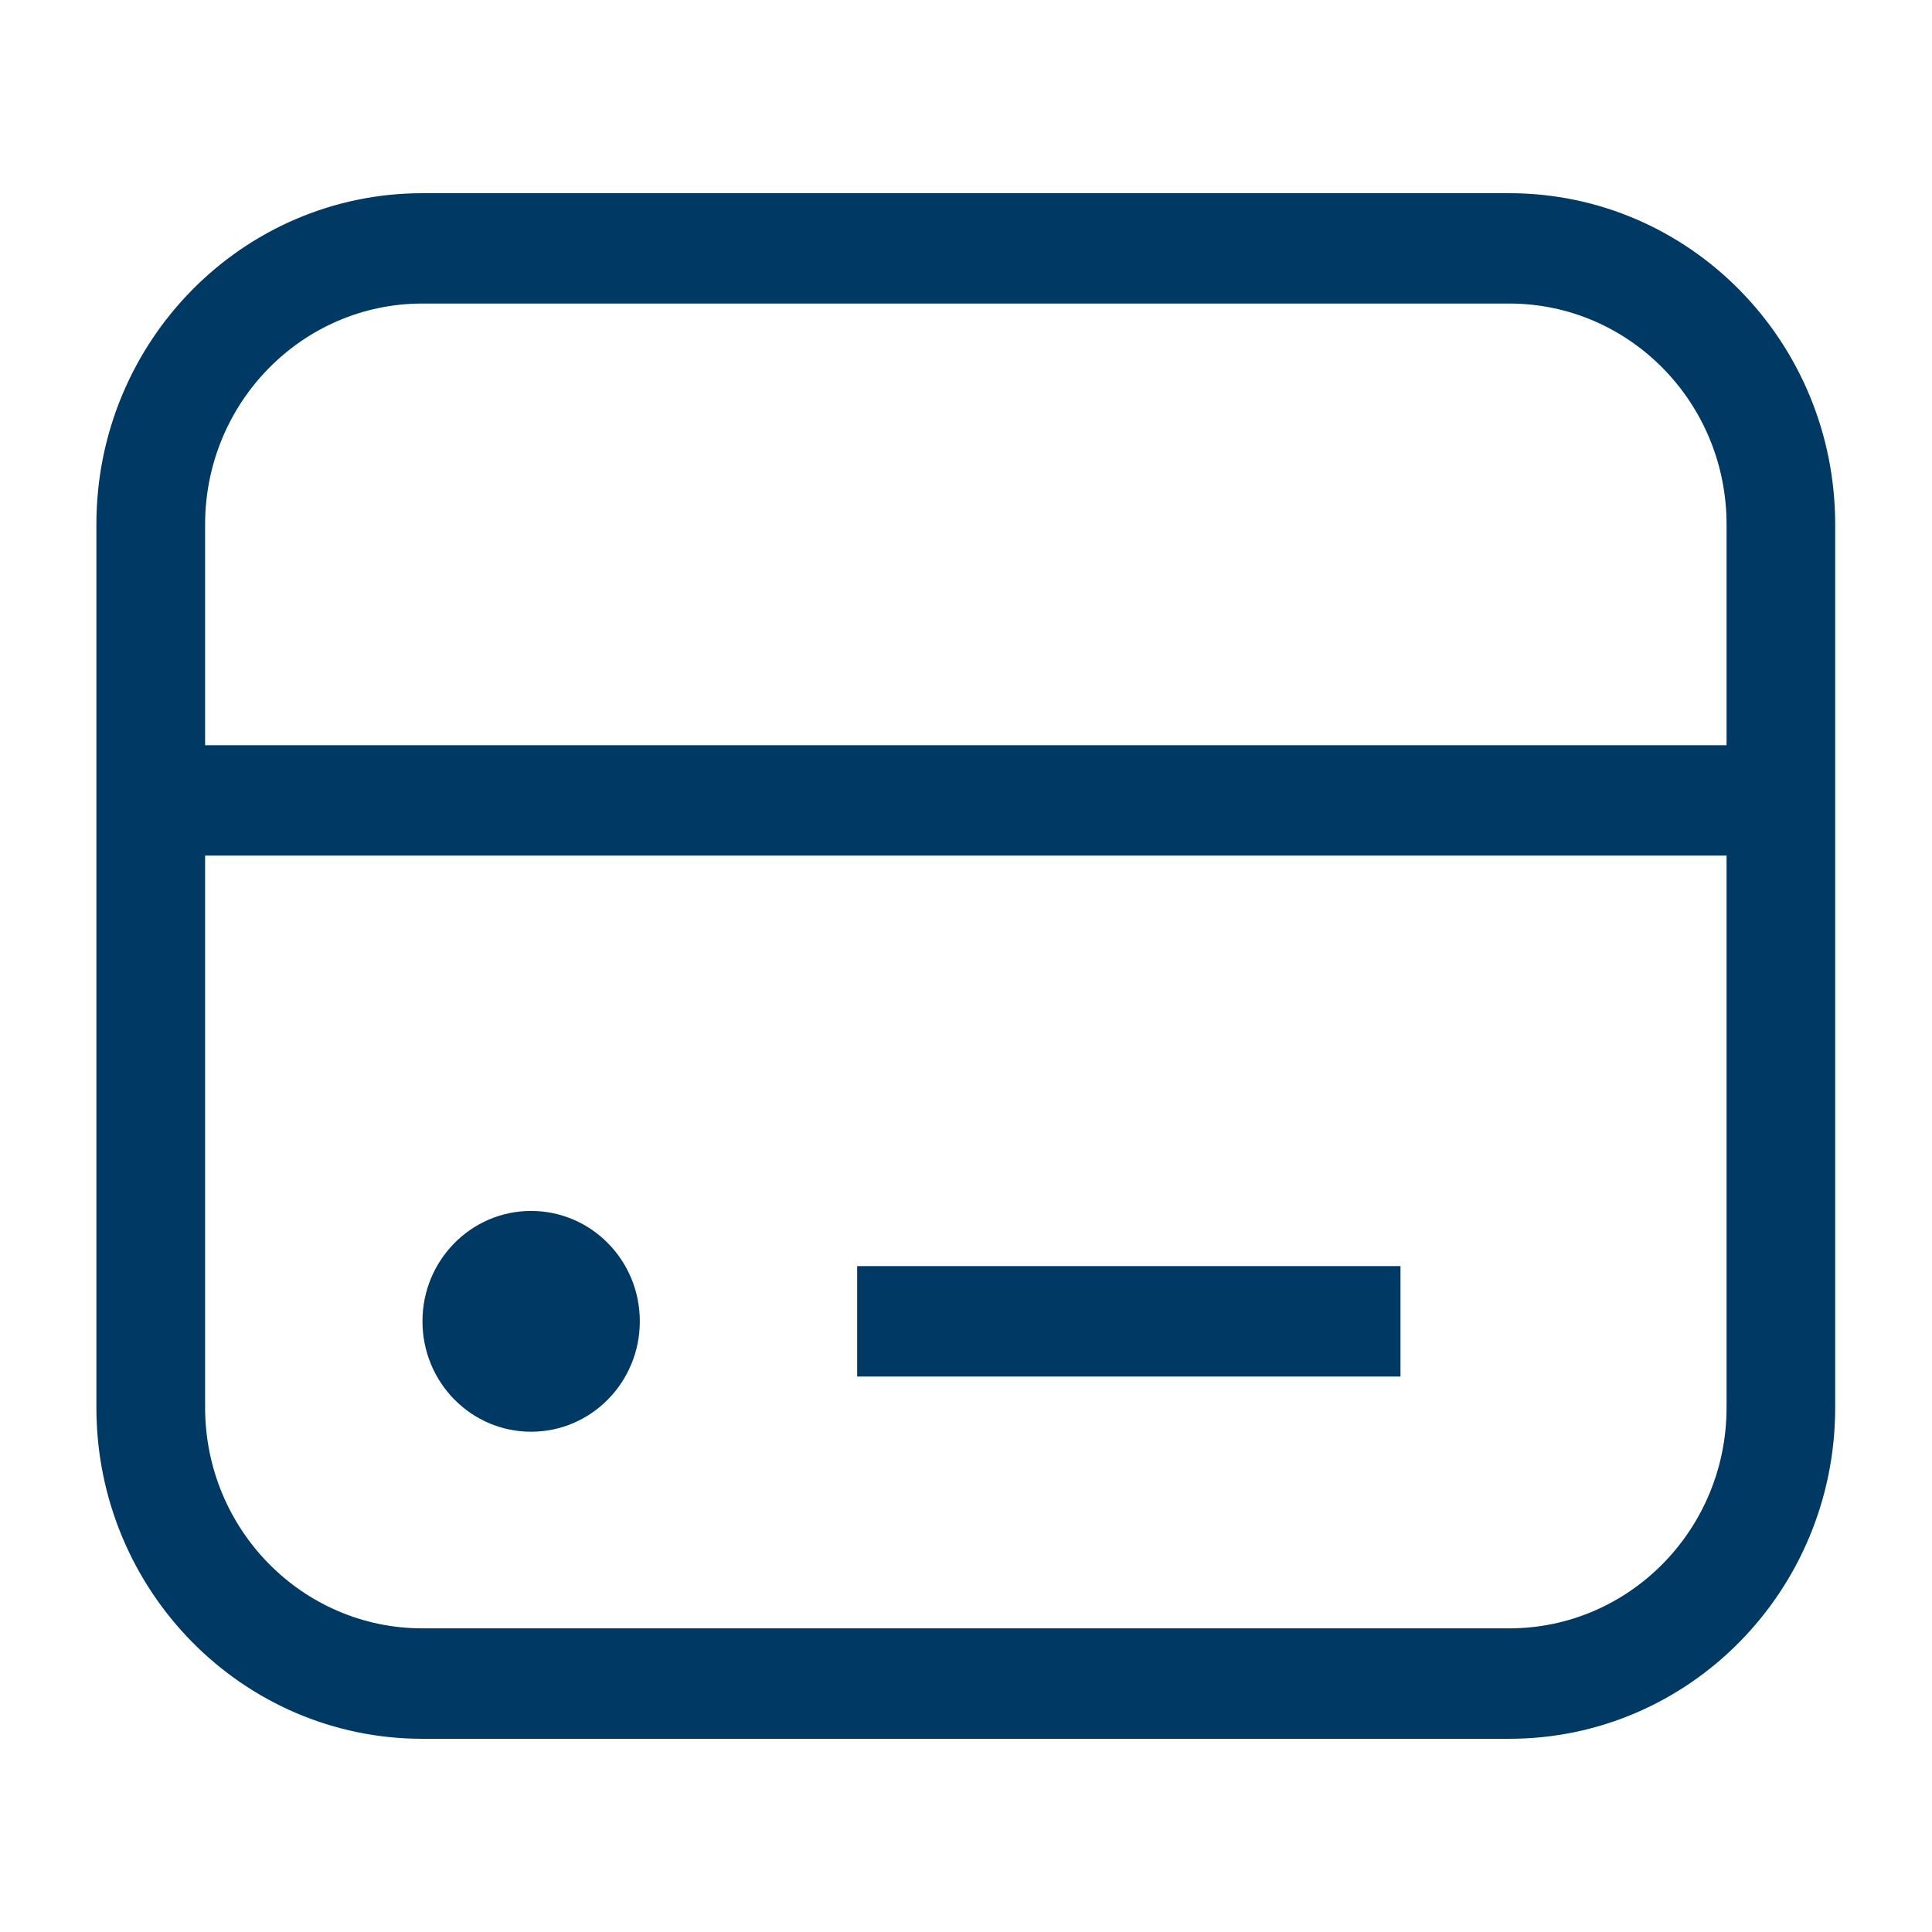 <svg width="18" height="18" viewBox="0 0 18 18" fill="none" xmlns="http://www.w3.org/2000/svg">
<path fill-rule="evenodd" clip-rule="evenodd" d="M16.086 7.971H1.911V13.114C1.911 14.25 2.818 15.171 3.936 15.171H14.061C15.179 15.171 16.086 14.25 16.086 13.114V7.971ZM16.086 6.943H1.911V4.886C1.911 3.749 2.818 2.828 3.936 2.828H14.061C15.179 2.828 16.086 3.749 16.086 4.886V6.943ZM17.098 4.886C17.098 3.181 15.739 1.8 14.061 1.8H3.936C2.258 1.8 0.898 3.181 0.898 4.886V13.114C0.898 14.818 2.258 16.2 3.936 16.2H14.061C15.739 16.2 17.098 14.818 17.098 13.114V4.886Z" fill="#003964"/>
<path d="M5.961 12.31C5.961 12.879 5.508 13.339 4.948 13.339C4.389 13.339 3.936 12.879 3.936 12.31C3.936 11.742 4.389 11.282 4.948 11.282C5.508 11.282 5.961 11.742 5.961 12.31Z" fill="#003964"/>
<path d="M7.986 11.796H13.048V12.825H7.986V11.796Z" fill="#003964"/>
</svg>
